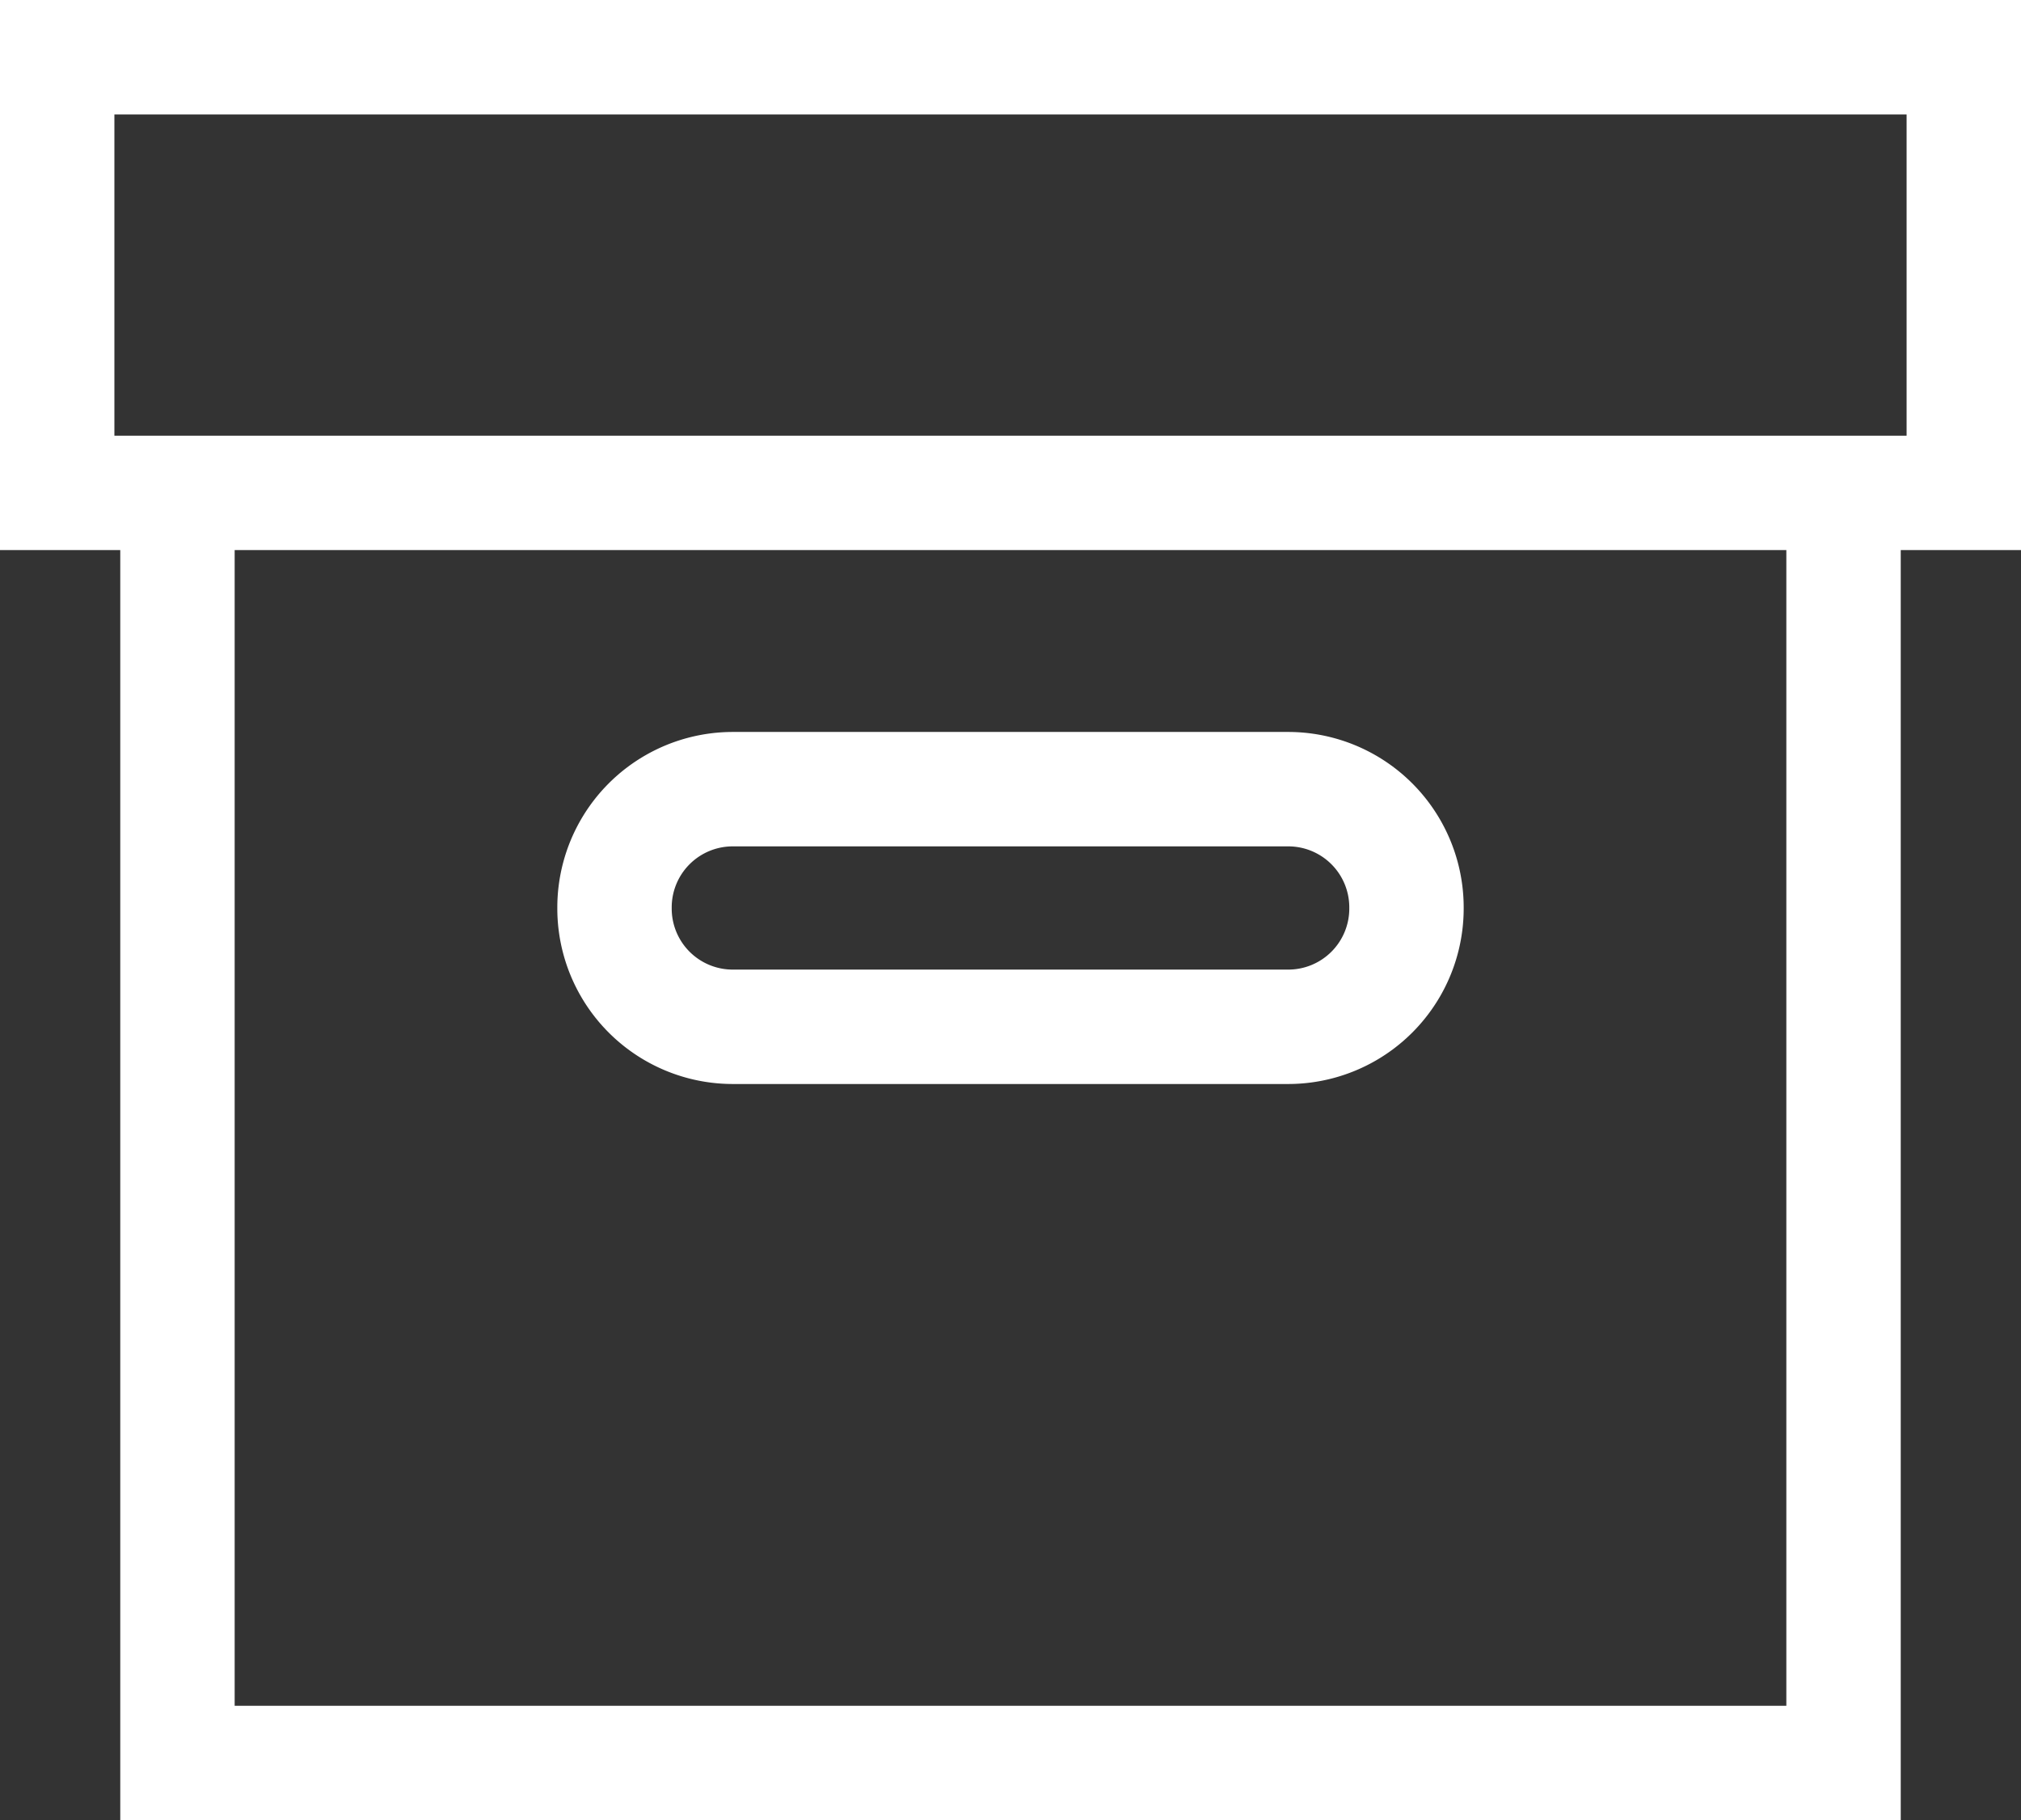 <svg xmlns="http://www.w3.org/2000/svg" width="45.474" height="40.953" viewBox="0 0 45.474 40.953"><rect x="0" y="0" width="45.474" height="40.953" fill="#333333" stroke="none"/><path d="M0 12.375h2.706v28.578h40.062V12.375h2.706V0H0zm2.574-9.8H42.9v7.227H2.574zm37.62 35.8H5.28v-26h34.914zM16.5 24.387h12.474a3.95 3.95 0 003.96-3.96 3.95 3.95 0 00-3.96-3.96H16.5a3.95 3.95 0 00-3.96 3.96 3.95 3.95 0 003.96 3.96zm0-5.346h12.474a1.373 1.373 0 011.386 1.386 1.373 1.373 0 01-1.386 1.386H16.5a1.373 1.373 0 01-1.386-1.386 1.373 1.373 0 011.386-1.386z" fill="#fff"/></svg>